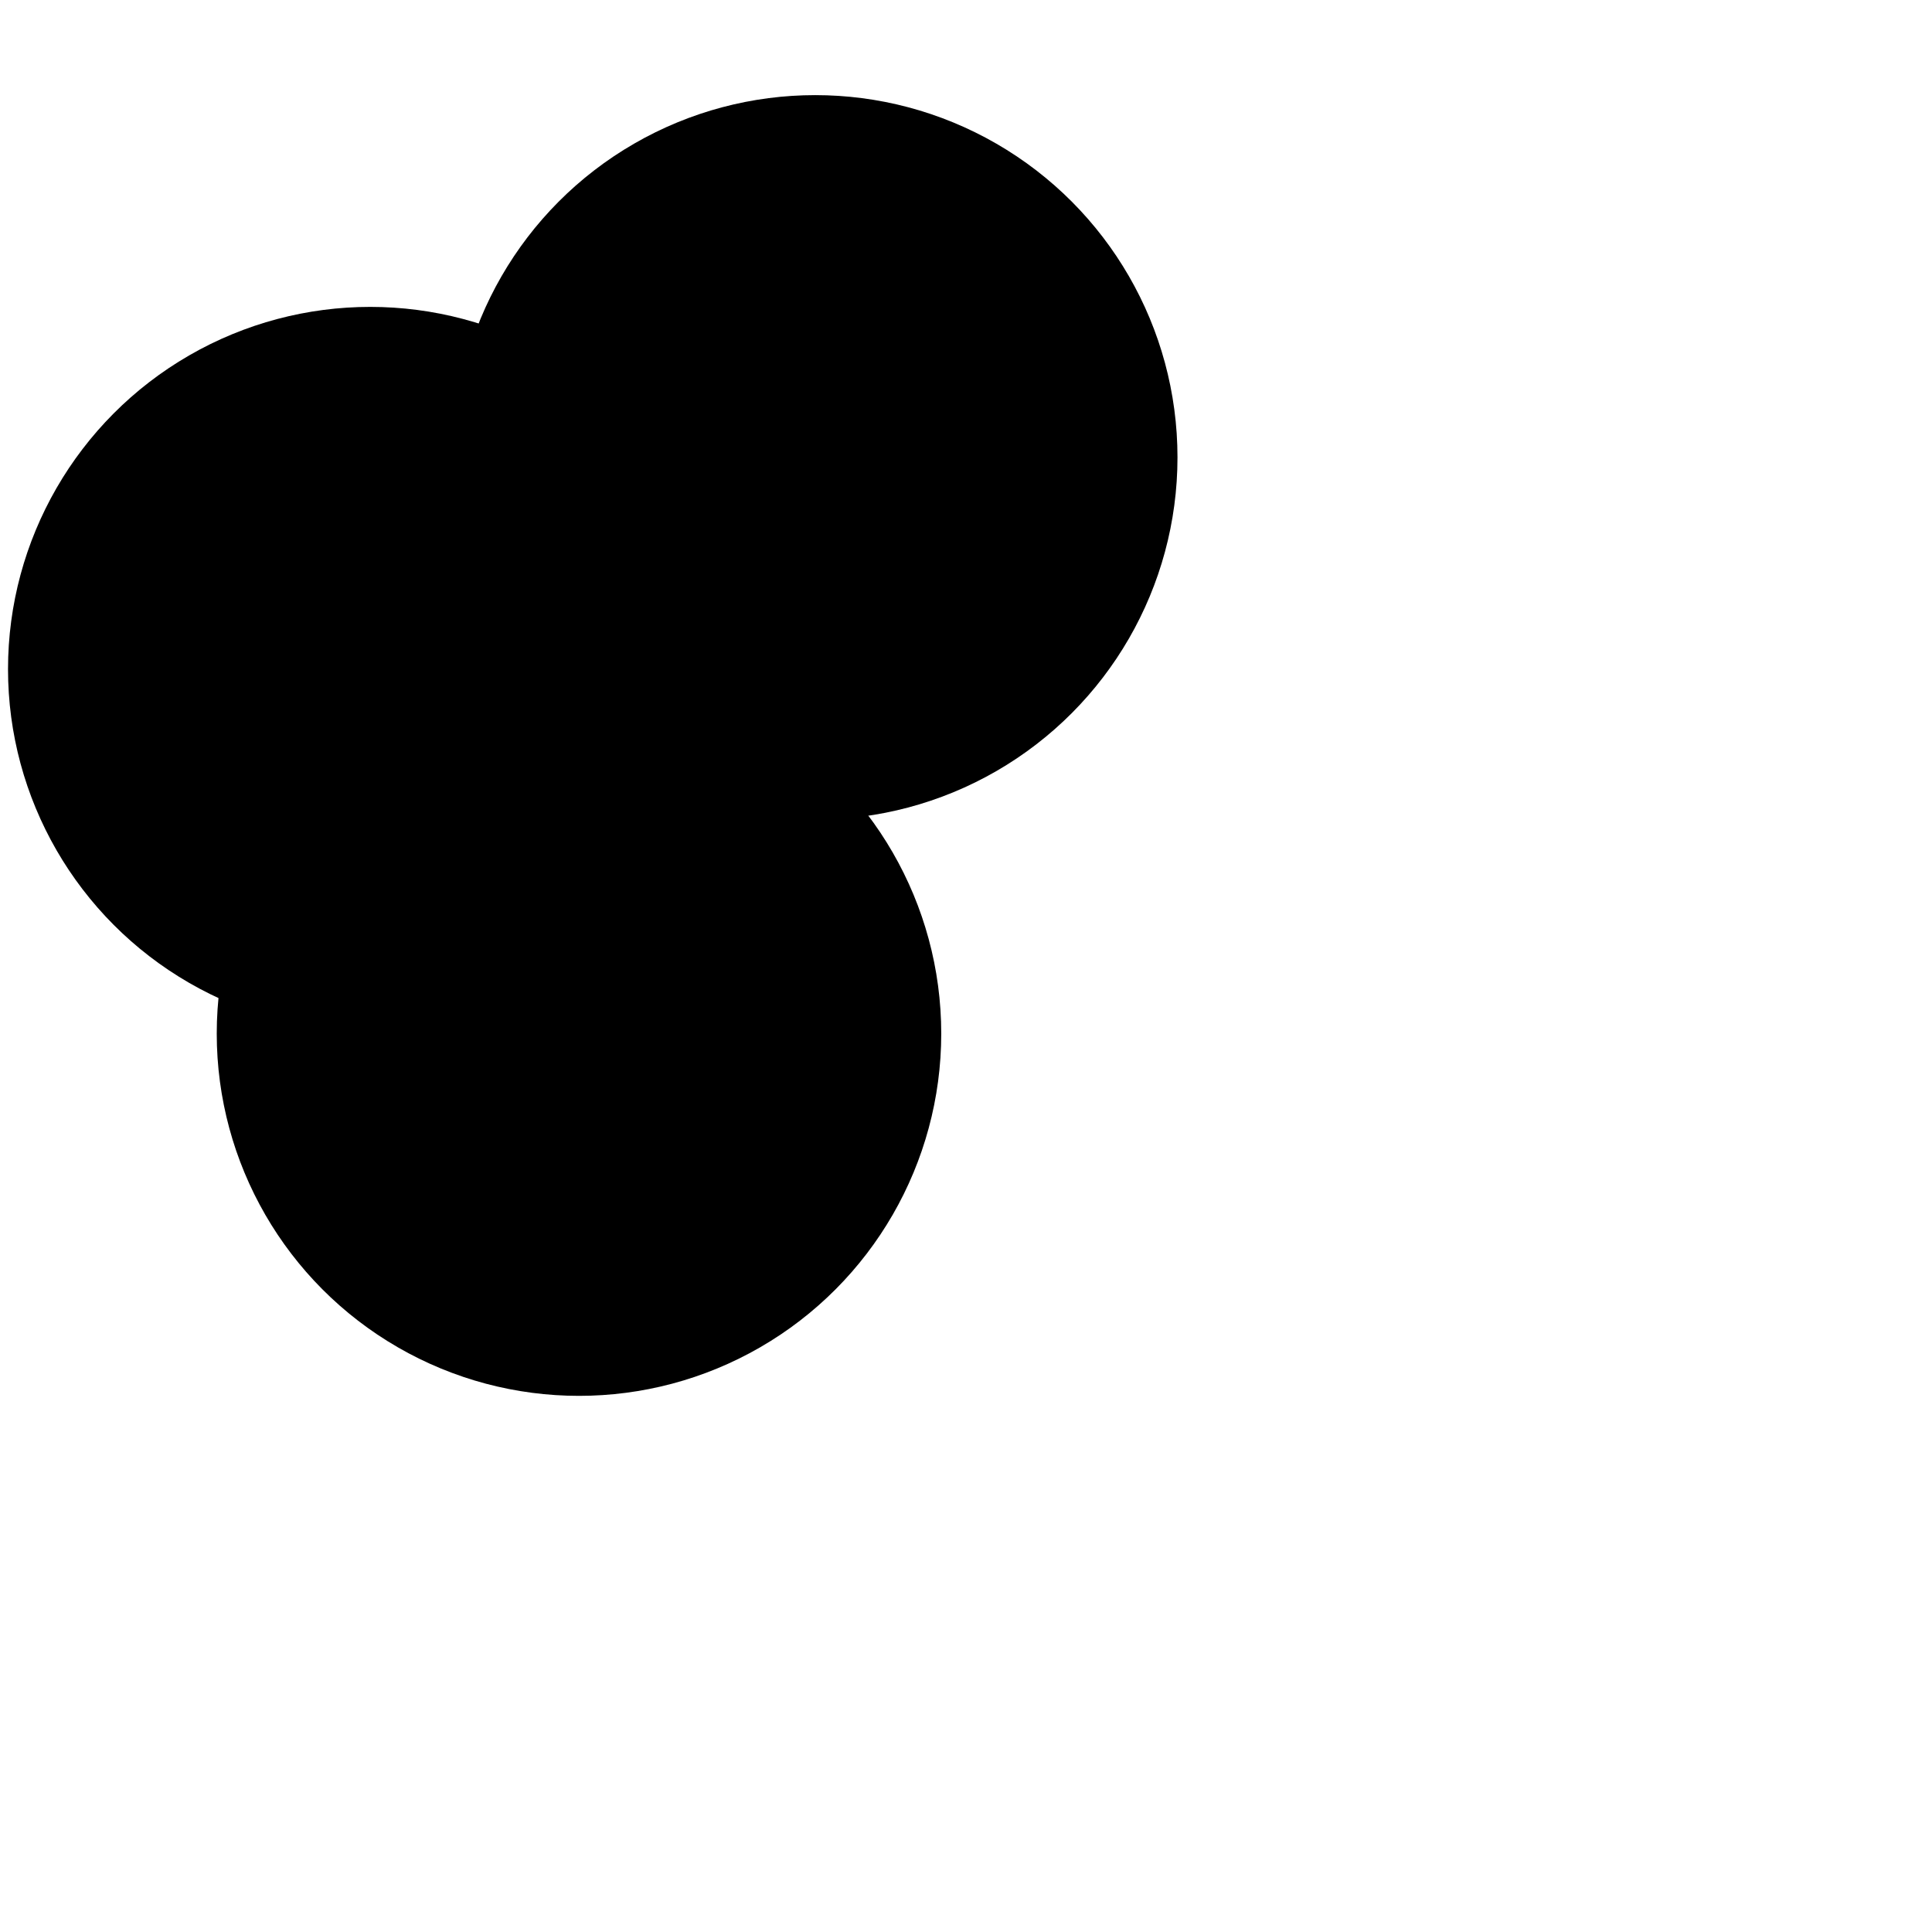 <svg xmlns="http://www.w3.org/2000/svg" version="1.1" xmlns:xlink="http://www.w3.org/1999/xlink" xmlns:svgjs="http://svgjs.dev/svgjs" viewBox="0 0 800 800"><defs><filter id="bbblurry-filter" x="-100%" y="-100%" width="400%" height="400%" filterUnits="objectBoundingBox" primitiveUnits="userSpaceOnUse" color-interpolation-filters="sRGB">
	<feGaussianBlur stdDeviation="40" x="0%" y="0%" width="100%" height="100%" in="SourceGraphic" edgeMode="none" result="blur"></feGaussianBlur></filter></defs><g filter="url(#bbblurry-filter)"><ellipse rx="150" ry="150" cx="239.749" cy="427.995" fill="hsl(37, 99%, 67%)"></ellipse><ellipse rx="150" ry="150" cx="153.319" cy="277.078" fill="hsl(316, 73%, 52%)"></ellipse><ellipse rx="150" ry="150" cx="337.572" cy="189.39" fill="hsl(185, 100%, 57%)"></ellipse></g></svg>